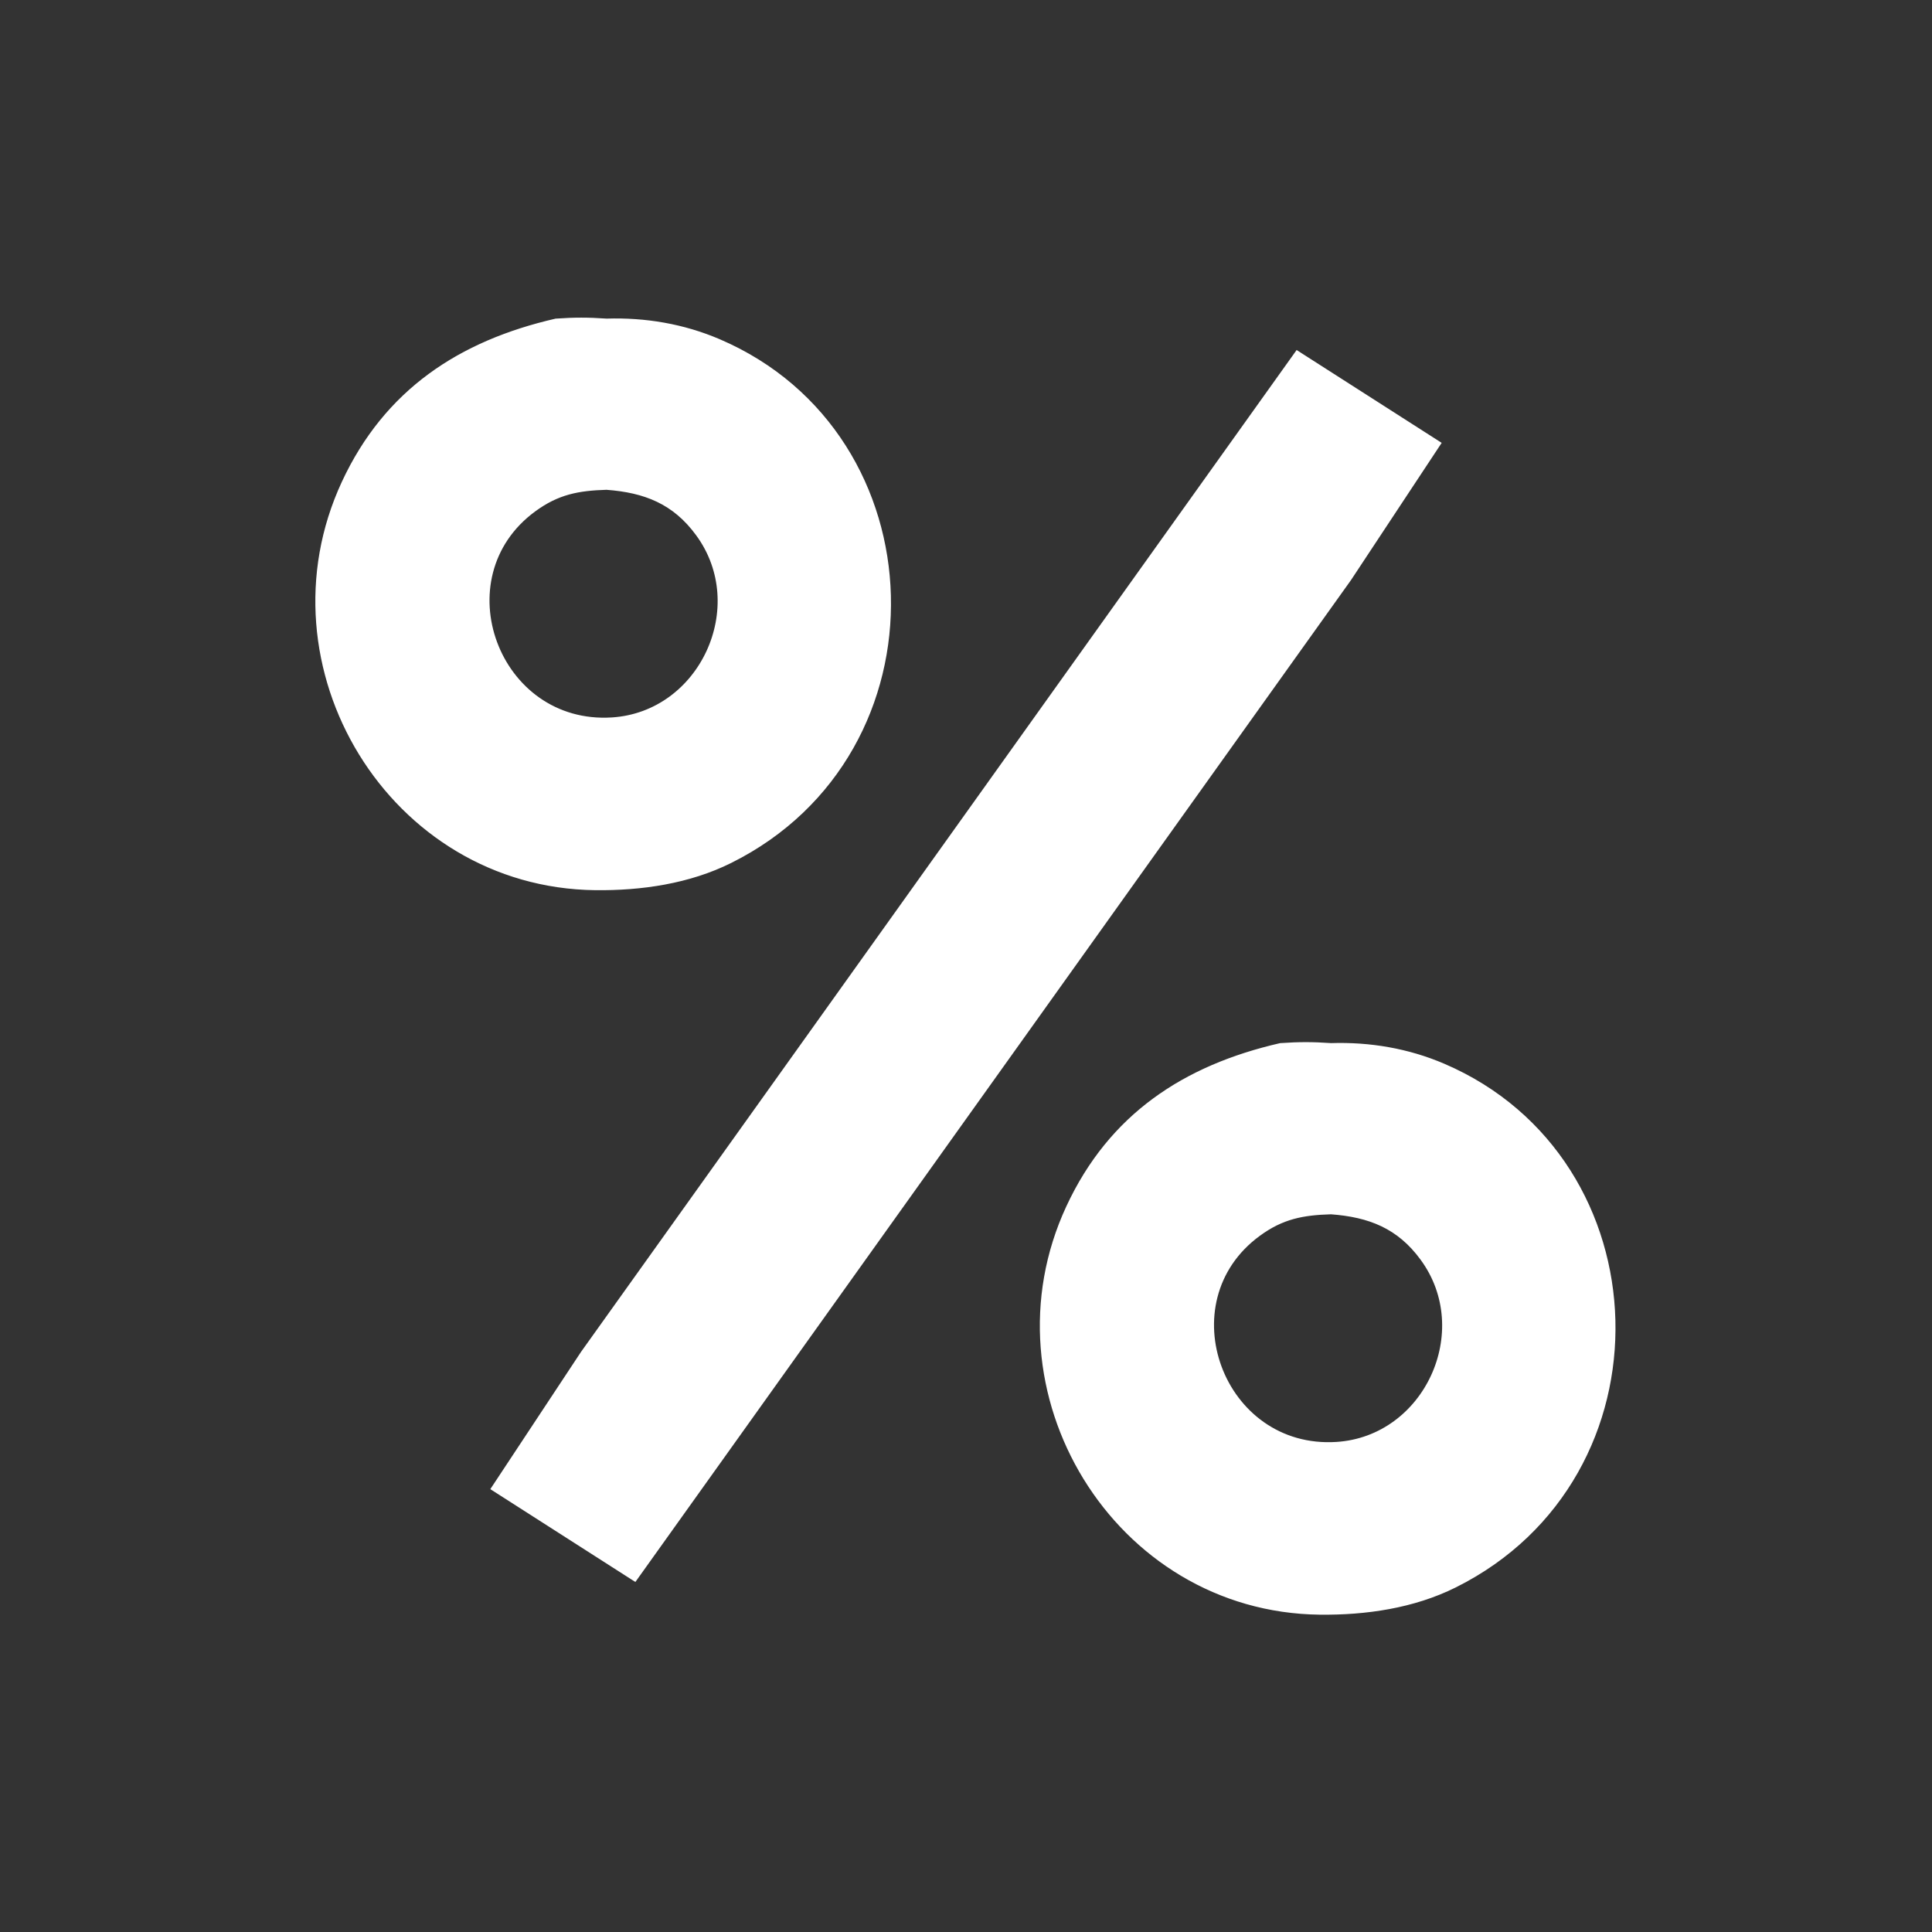 <?xml version="1.0" encoding="UTF-8" standalone="no"?>
<!DOCTYPE svg PUBLIC "-//W3C//DTD SVG 20010904//EN"
              "http://www.w3.org/TR/2001/REC-SVG-20010904/DTD/svg10.dtd">

<svg xmlns="http://www.w3.org/2000/svg"
     width="4.778in" height="4.778in"
     viewBox="0 0 344 344">
  <rect x="0" y="0" width="344" height="344" fill="#333333" stroke="none"/>
  <path id="Selection"
        fill="white" stroke="white" stroke-width="1"
        d="M 99.00,57.23
           C 81.98,61.14 68.86,69.77 61.32,86.00
             46.16,118.63 69.68,157.58 106.00,158.00
             114.15,158.09 122.63,156.87 130.00,153.19
             168.76,133.86 166.91,77.59 128.00,60.88
             121.65,58.15 114.86,57.01 108.00,57.23
             104.64,57.00 102.36,57.00 99.00,57.23 Z
           M 231.00,63.00
           C 231.00,63.00 134.58,198.00 134.58,198.00
             134.58,198.00 103.86,241.00 103.86,241.00
             103.86,241.00 88.00,265.00 88.00,265.00
             88.00,265.00 113.00,281.00 113.00,281.00
             113.00,281.00 209.42,146.00 209.42,146.00
             209.42,146.00 240.14,103.00 240.14,103.00
             240.14,103.00 256.00,79.00 256.00,79.00
             256.00,79.00 231.00,63.00 231.00,63.00 Z
           M 108.00,86.71
           C 114.86,87.22 120.15,89.25 124.36,95.02
             133.88,108.01 125.02,127.21 109.00,128.24
             88.32,129.57 78.43,102.78 95.02,90.64
             99.23,87.55 102.94,86.86 108.00,86.71 Z
           M 228.00,186.23
           C 210.98,190.14 197.86,198.77 190.32,215.00
             175.16,247.63 198.68,286.58 235.00,287.00
             243.15,287.09 251.63,285.87 259.00,282.19
             297.76,262.86 295.91,206.59 257.00,189.88
             250.65,187.15 243.86,186.01 237.00,186.23
             233.64,186.00 231.36,186.00 228.00,186.23 Z
           M 237.00,215.71
           C 243.86,216.22 249.15,218.25 253.36,224.02
             262.88,237.01 254.02,256.21 238.00,257.24
             217.32,258.57 207.43,231.78 224.02,219.64
             228.23,216.55 231.94,215.86 237.00,215.71 Z" />
</svg>
